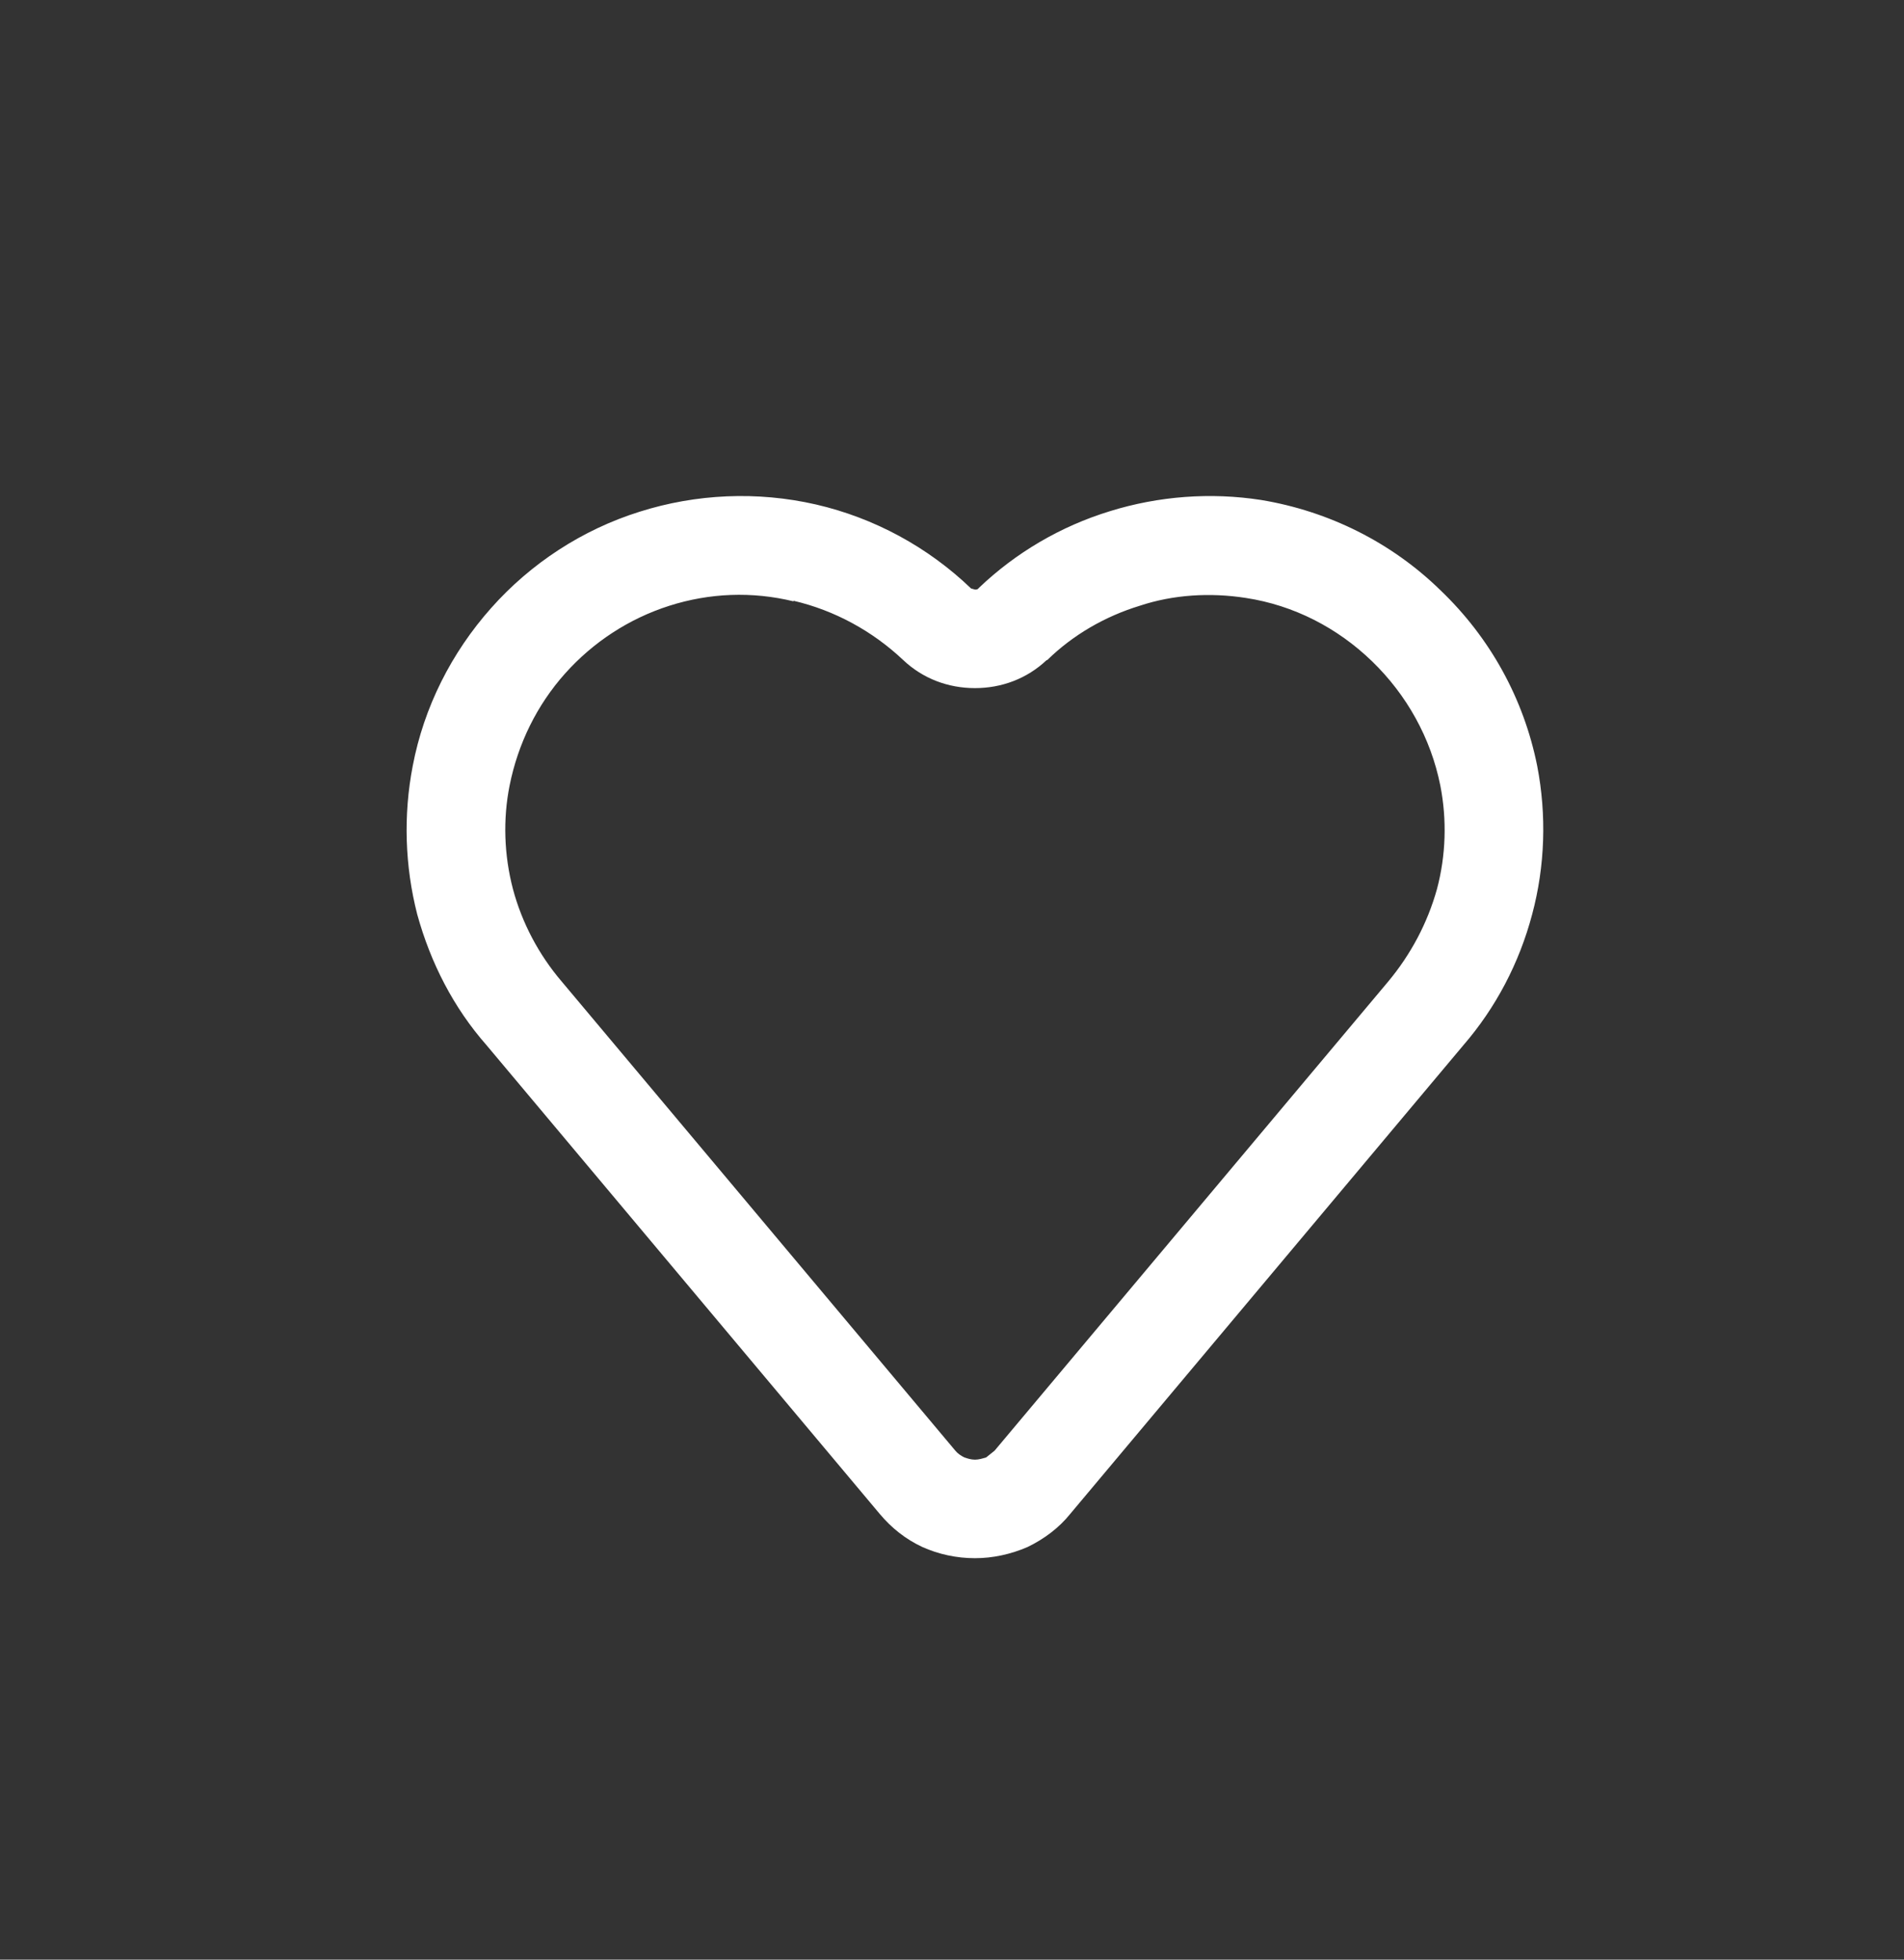 <?xml version="1.0" encoding="utf-8" ?>
<svg baseProfile="full" height="35.0" version="1.1" viewBox="0 0 34.0 35.0" width="34.0" xmlns="http://www.w3.org/2000/svg" xmlns:ev="http://www.w3.org/2001/xml-events" xmlns:xlink="http://www.w3.org/1999/xlink"><rect x="0" y="0" width="34.0" height="35.0" fill="#333333" stroke="none"/><defs /><path d="M11.42 9.14c1.01-0.32 2.1-0.37 3.15-0.13 1.04 0.24 2 0.76 2.77 1.5l0.07 0.02c0.03 0 0.05 0 0.07-0.03 0.66-0.63 1.46-1.1 2.34-1.37 0.87-0.27 1.8-0.34 2.7-0.2 1.21 0.2 2.33 0.76 3.2 1.61 0.89 0.85 1.49 1.94 1.73 3.14 0.17 0.88 0.14 1.79-0.09 2.65-0.23 0.87-0.65 1.67-1.23 2.34l-7.02 8.37c-0.2 0.25-0.47 0.45-0.76 0.59-0.3 0.13-0.62 0.2-0.94 0.2-0.33 0-0.65-0.07-0.94-0.2-0.3-0.14-0.55-0.34-0.76-0.59l-7.02-8.37c-0.59-0.67-1-1.47-1.24-2.34-0.22-0.86-0.25-1.77-0.08-2.65 0.2-1.05 0.69-2.02 1.4-2.82 0.71-0.8 1.63-1.4 2.65-1.72Zm2.75 1.6c-0.74-0.18-1.5-0.15-2.22 0.08-0.72 0.23-1.36 0.65-1.86 1.21-0.5 0.56-0.84 1.25-0.99 2-0.12 0.6-0.1 1.24 0.06 1.85 0.16 0.6 0.46 1.17 0.87 1.65l7.03 8.38c0.04 0.05 0.1 0.09 0.16 0.12 0.06 0.02 0.12 0.04 0.19 0.04s0.13-0.02 0.2-0.04l0.15-0.12 7.03-8.38c0.4-0.48 0.7-1.04 0.87-1.65 0.16-0.6 0.18-1.24 0.06-1.85-0.17-0.85-0.6-1.62-1.22-2.22-0.62-0.6-1.4-1-2.25-1.13-0.64-0.1-1.3-0.06-1.9 0.14-0.62 0.19-1.19 0.52-1.65 0.97h-0.01c-0.35 0.33-0.8 0.5-1.28 0.5s-0.93-0.17-1.28-0.5c-0.55-0.52-1.23-0.89-1.96-1.06Z" fill="#ffffff" fill-opacity="1.0" /></svg>